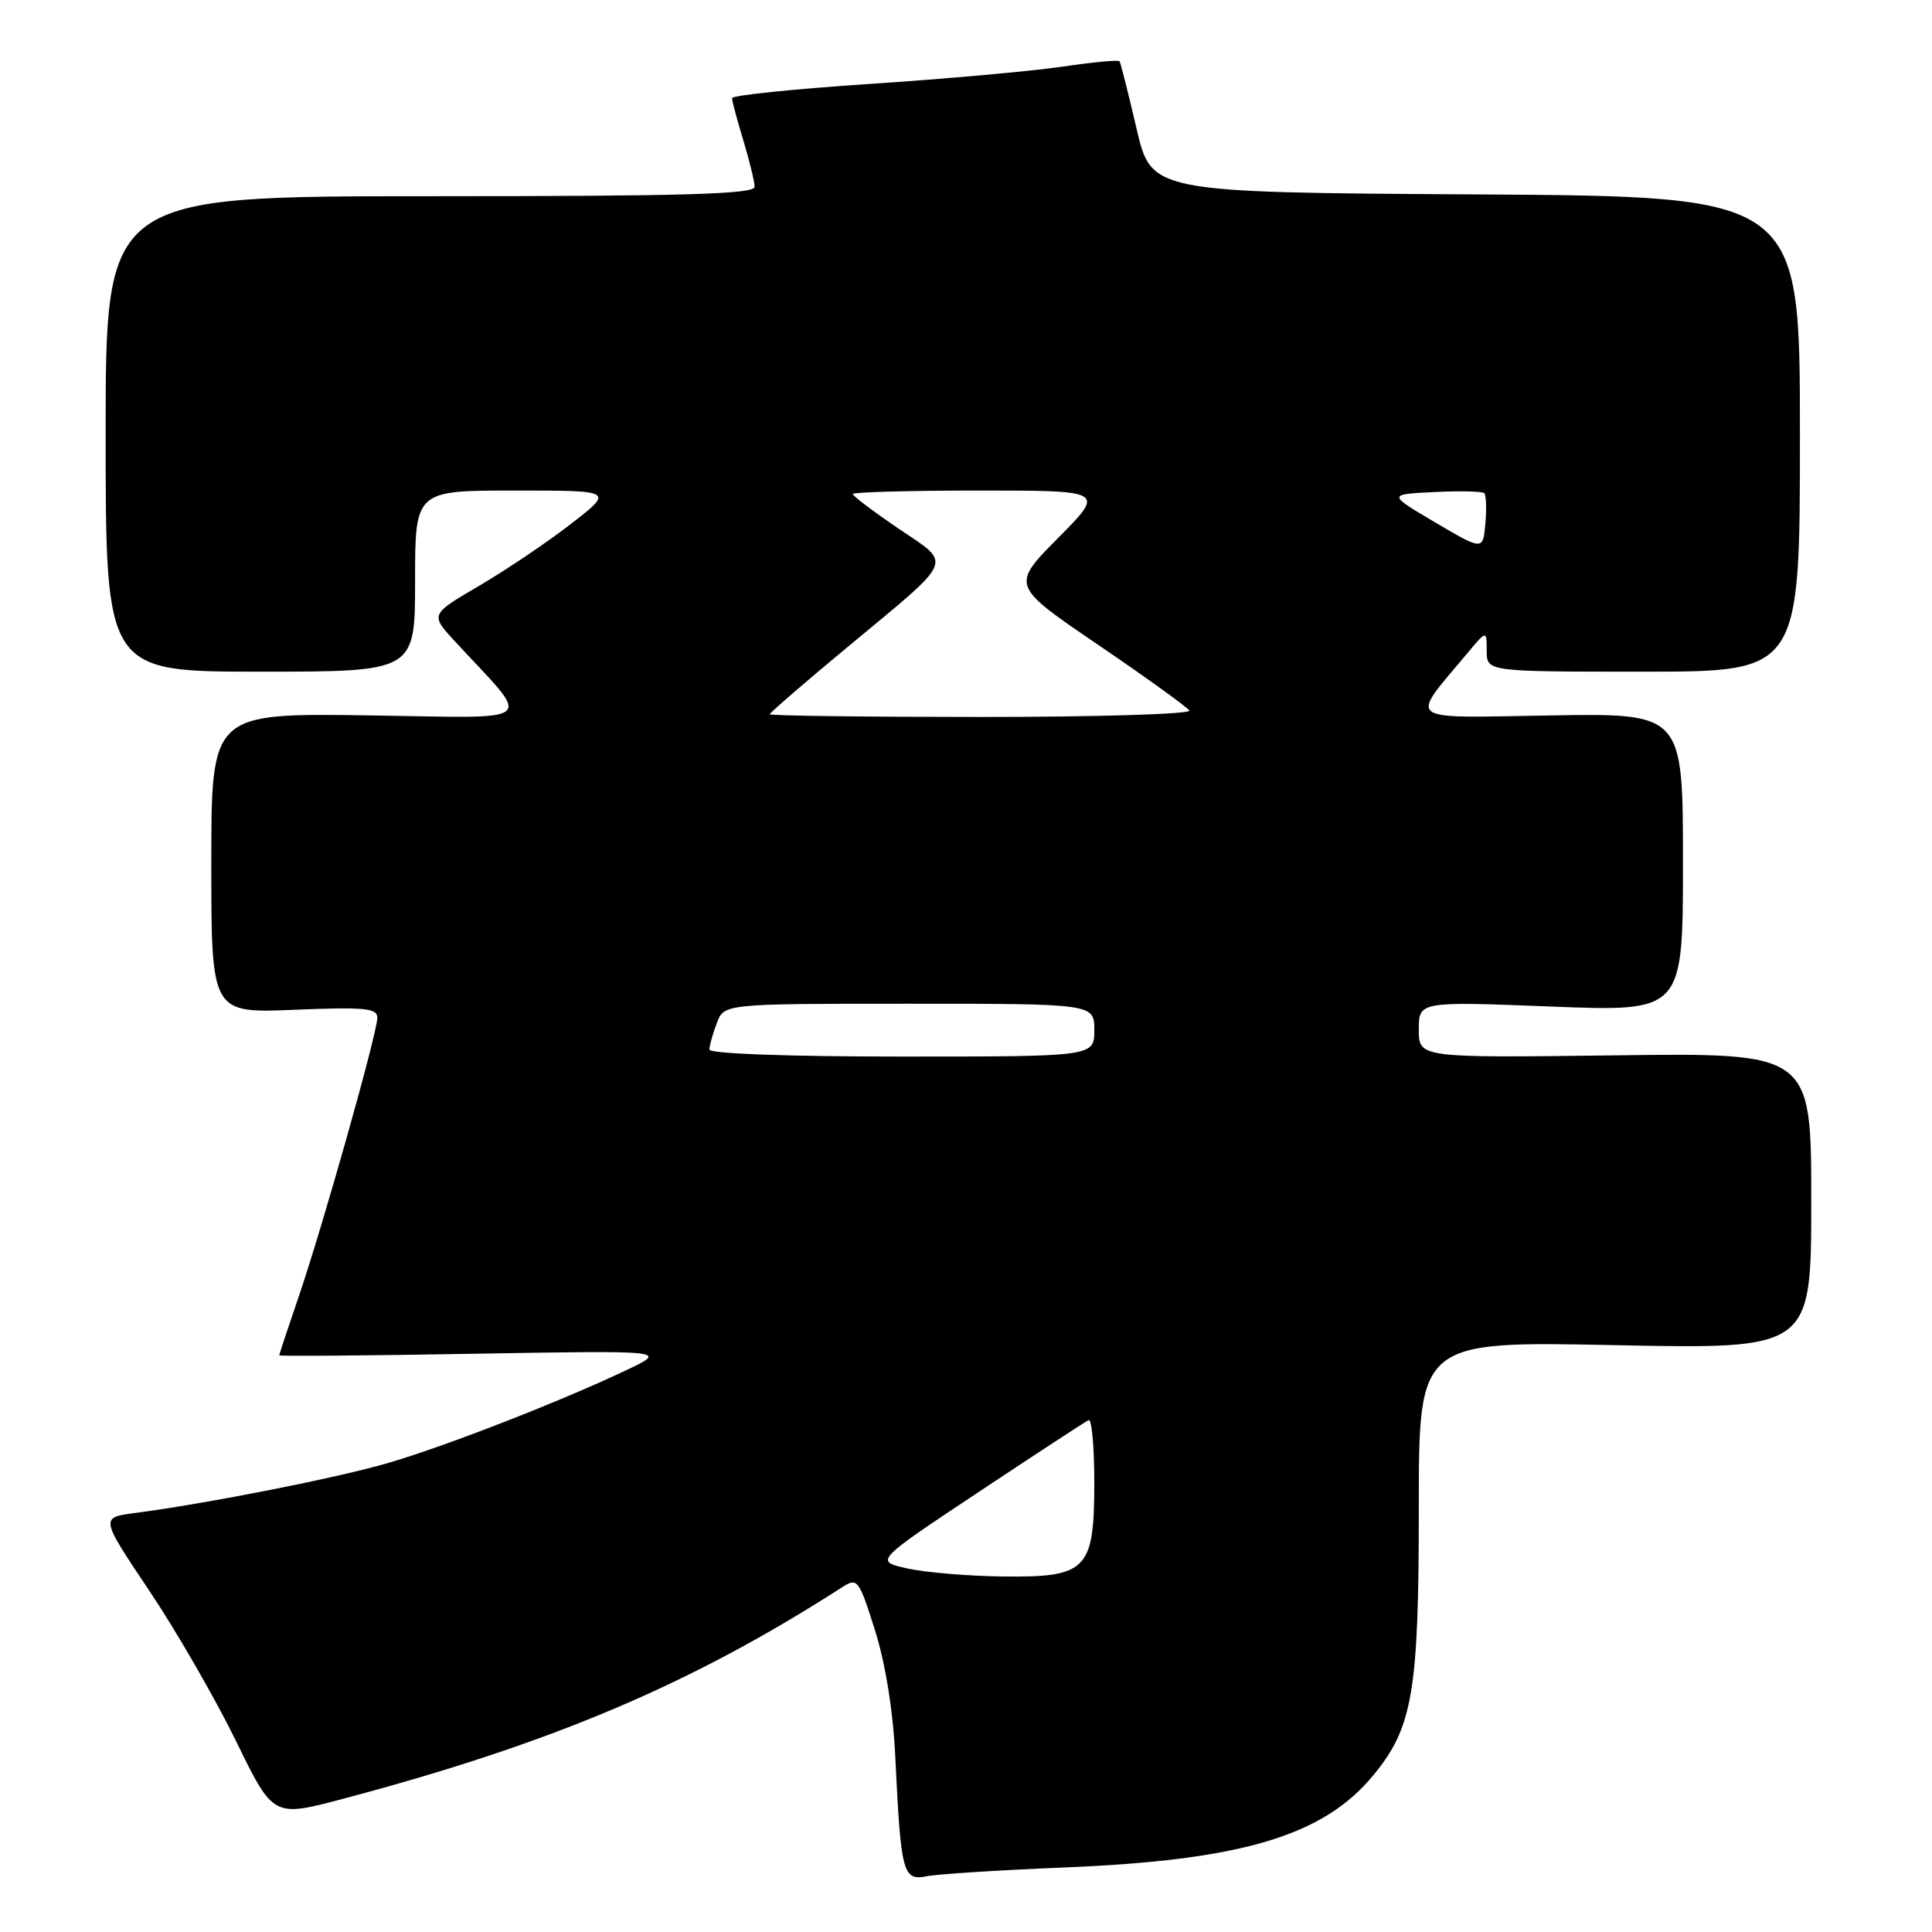 <?xml version="1.0" encoding="UTF-8" standalone="no"?>
<!DOCTYPE svg PUBLIC "-//W3C//DTD SVG 1.1//EN" "http://www.w3.org/Graphics/SVG/1.1/DTD/svg11.dtd" >
<svg xmlns="http://www.w3.org/2000/svg" xmlns:xlink="http://www.w3.org/1999/xlink" version="1.1" viewBox="0 0 256 256">
 <g >
 <path fill="currentColor"
d=" M 141.00 247.45 C 164.49 246.50 175.32 243.28 181.93 235.28 C 187.21 228.90 188.00 224.24 188.00 199.67 C 188.00 177.71 188.00 177.71 214.00 178.24 C 240.00 178.77 240.00 178.77 240.00 159.13 C 240.00 139.50 240.00 139.50 214.00 139.84 C 188.00 140.17 188.00 140.17 188.00 136.43 C 188.00 132.69 188.00 132.69 205.50 133.37 C 223.00 134.06 223.00 134.06 223.00 114.28 C 223.00 94.50 223.00 94.50 205.40 94.80 C 185.78 95.12 186.69 95.82 194.48 86.50 C 196.99 83.50 196.99 83.50 197.00 86.25 C 197.00 89.00 197.00 89.00 217.75 89.00 C 238.50 89.00 238.50 89.00 238.50 57.51 C 238.50 26.02 238.50 26.02 195.53 25.76 C 152.56 25.50 152.56 25.50 150.59 17.00 C 149.50 12.32 148.49 8.33 148.35 8.12 C 148.20 7.92 144.80 8.23 140.79 8.83 C 136.78 9.42 125.29 10.46 115.25 11.12 C 105.21 11.79 97.00 12.63 97.00 13.01 C 97.00 13.38 97.67 15.89 98.49 18.59 C 99.31 21.29 99.98 24.06 99.99 24.75 C 100.00 25.73 90.74 26.00 57.00 26.00 C 14.00 26.00 14.00 26.00 14.00 57.50 C 14.00 89.00 14.00 89.00 34.50 89.00 C 55.00 89.00 55.00 89.00 55.00 77.00 C 55.00 65.00 55.00 65.00 68.17 65.00 C 81.35 65.00 81.35 65.00 75.68 69.40 C 72.56 71.82 67.08 75.52 63.51 77.61 C 57.00 81.42 57.00 81.42 60.26 84.96 C 70.63 96.20 71.91 95.12 48.73 94.79 C 28.00 94.50 28.00 94.50 28.00 114.38 C 28.00 134.26 28.00 134.26 39.00 133.80 C 48.30 133.42 50.00 133.58 50.00 134.85 C 50.00 136.84 42.74 162.58 39.54 171.93 C 38.14 176.01 37.00 179.46 37.00 179.59 C 37.00 179.72 48.59 179.63 62.75 179.38 C 88.50 178.94 88.50 178.94 83.00 181.55 C 74.33 185.67 59.15 191.59 51.50 193.83 C 44.78 195.81 27.55 199.21 17.89 200.48 C 13.28 201.08 13.28 201.08 19.79 210.79 C 23.37 216.13 28.52 225.07 31.25 230.65 C 36.20 240.80 36.20 240.80 45.35 238.38 C 73.10 231.02 91.55 223.21 111.60 210.31 C 113.62 209.02 113.80 209.25 115.94 216.02 C 117.33 220.43 118.34 226.72 118.63 232.79 C 119.38 248.30 119.63 249.23 122.81 248.61 C 124.29 248.32 132.47 247.80 141.00 247.45 Z  M 120.19 207.82 C 115.89 206.86 115.89 206.86 129.69 197.69 C 137.29 192.64 143.84 188.36 144.25 188.17 C 144.66 187.99 145.00 191.70 145.00 196.42 C 145.00 208.07 144.05 209.04 132.75 208.89 C 128.21 208.83 122.56 208.35 120.19 207.82 Z  M 94.00 139.07 C 94.00 138.55 94.44 136.98 94.98 135.57 C 95.95 133.00 95.95 133.00 120.48 133.00 C 145.00 133.00 145.00 133.00 145.00 136.50 C 145.00 140.00 145.00 140.00 119.50 140.00 C 104.35 140.00 94.00 139.62 94.00 139.07 Z  M 102.00 94.64 C 102.00 94.45 106.63 90.44 112.30 85.74 C 126.71 73.77 126.23 74.91 119.06 70.04 C 115.73 67.78 113.00 65.72 113.00 65.46 C 113.00 65.21 120.52 65.00 129.72 65.00 C 146.44 65.00 146.44 65.00 140.20 71.29 C 133.96 77.59 133.96 77.59 145.52 85.45 C 151.87 89.77 157.31 93.69 157.59 94.15 C 157.88 94.62 145.49 95.00 130.06 95.00 C 114.63 95.00 102.00 94.84 102.00 94.64 Z  M 190.18 69.23 C 183.86 65.50 183.86 65.50 190.05 65.20 C 193.45 65.03 196.43 65.10 196.68 65.35 C 196.93 65.60 196.99 67.41 196.82 69.38 C 196.50 72.95 196.50 72.95 190.18 69.23 Z "/>
</g>
</svg>